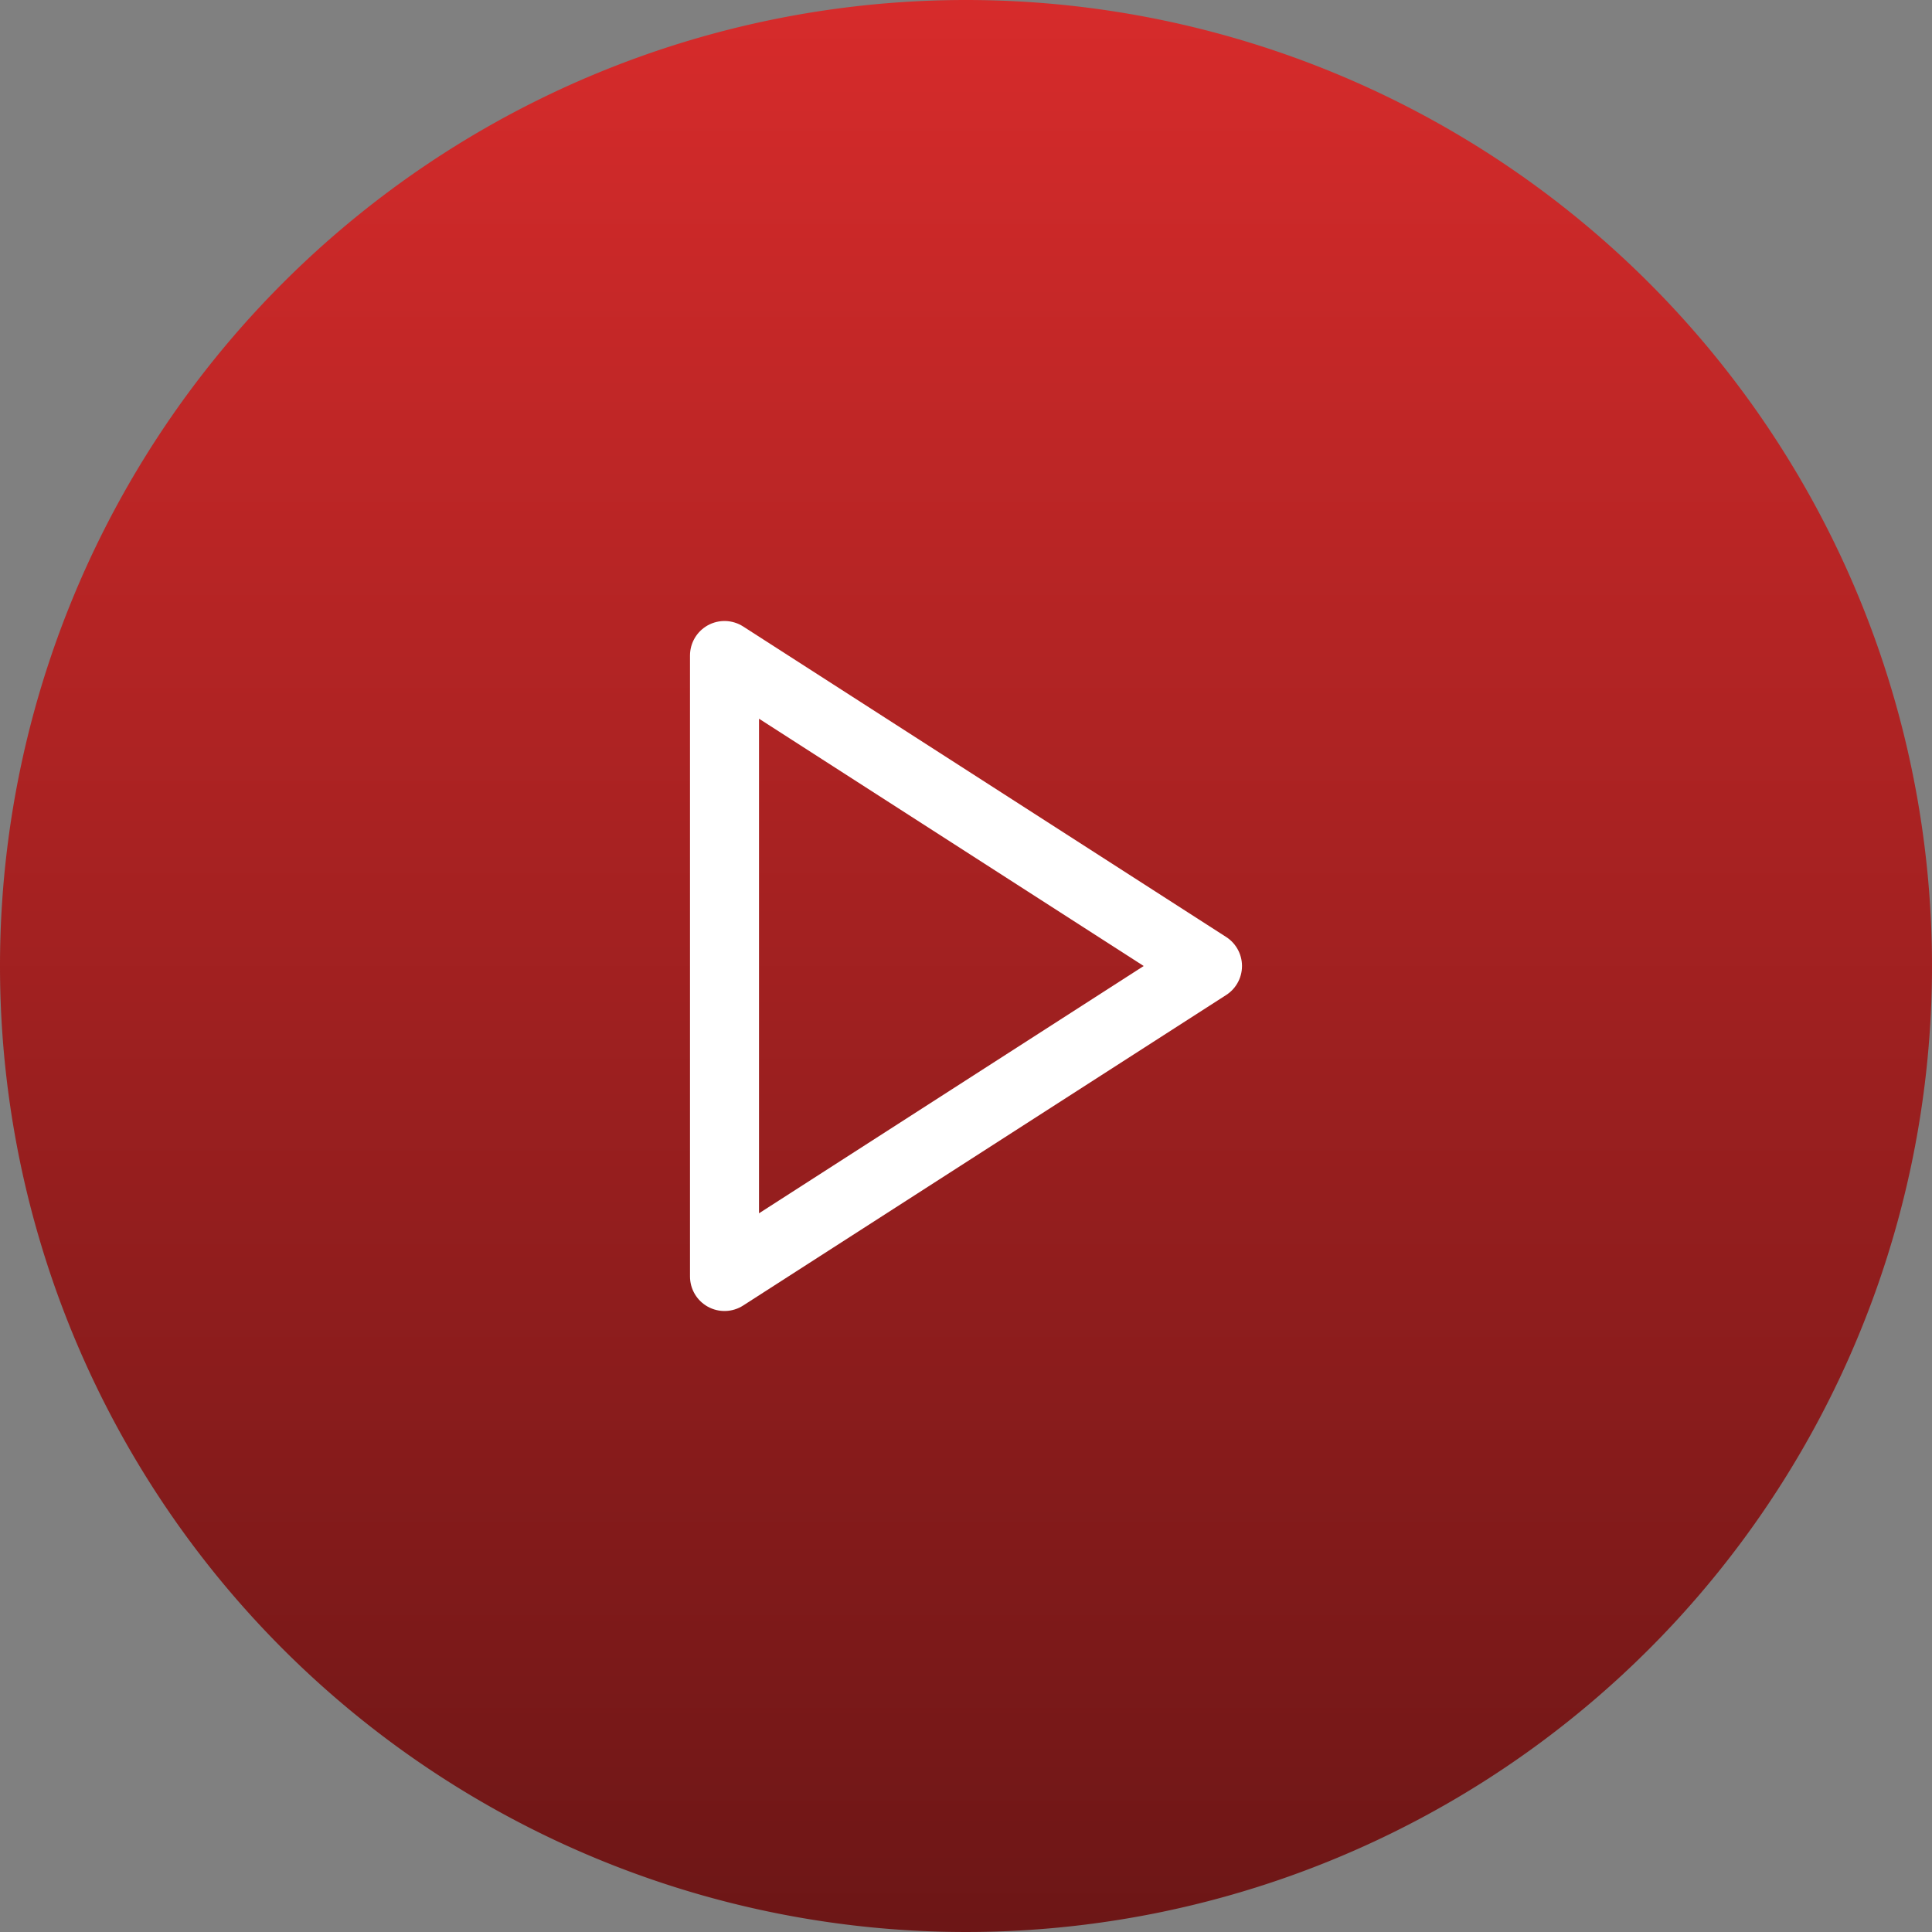 <svg xmlns="http://www.w3.org/2000/svg" xmlns:xlink="http://www.w3.org/1999/xlink" width="56" height="56" viewBox="0 0 56 56"><rect x="0" y="0" width="56" height="56" fill="#808080" stroke="none"/><defs><style>.a{fill:url(#a);}.b{fill:#fcfcfc;opacity:0;}.c{fill:none;stroke:#fff;stroke-linecap:round;stroke-linejoin:round;stroke-width:2px;}</style><linearGradient id="a" x1="0.5" x2="0.5" y2="1" gradientUnits="objectBoundingBox"><stop offset="0" stop-color="#d72b2b"/><stop offset="1" stop-color="#6c1616"/></linearGradient></defs><path class="a" d="M28,0A28,28,0,1,1,0,28,28,28,0,0,1,28,0Z"/><g transform="translate(16 16)"><rect class="b" width="24" height="24"/><g transform="translate(5 3)"><path class="c" d="M5,3l14,9L5,21Z" transform="translate(-5 -3)"/></g></g></svg>